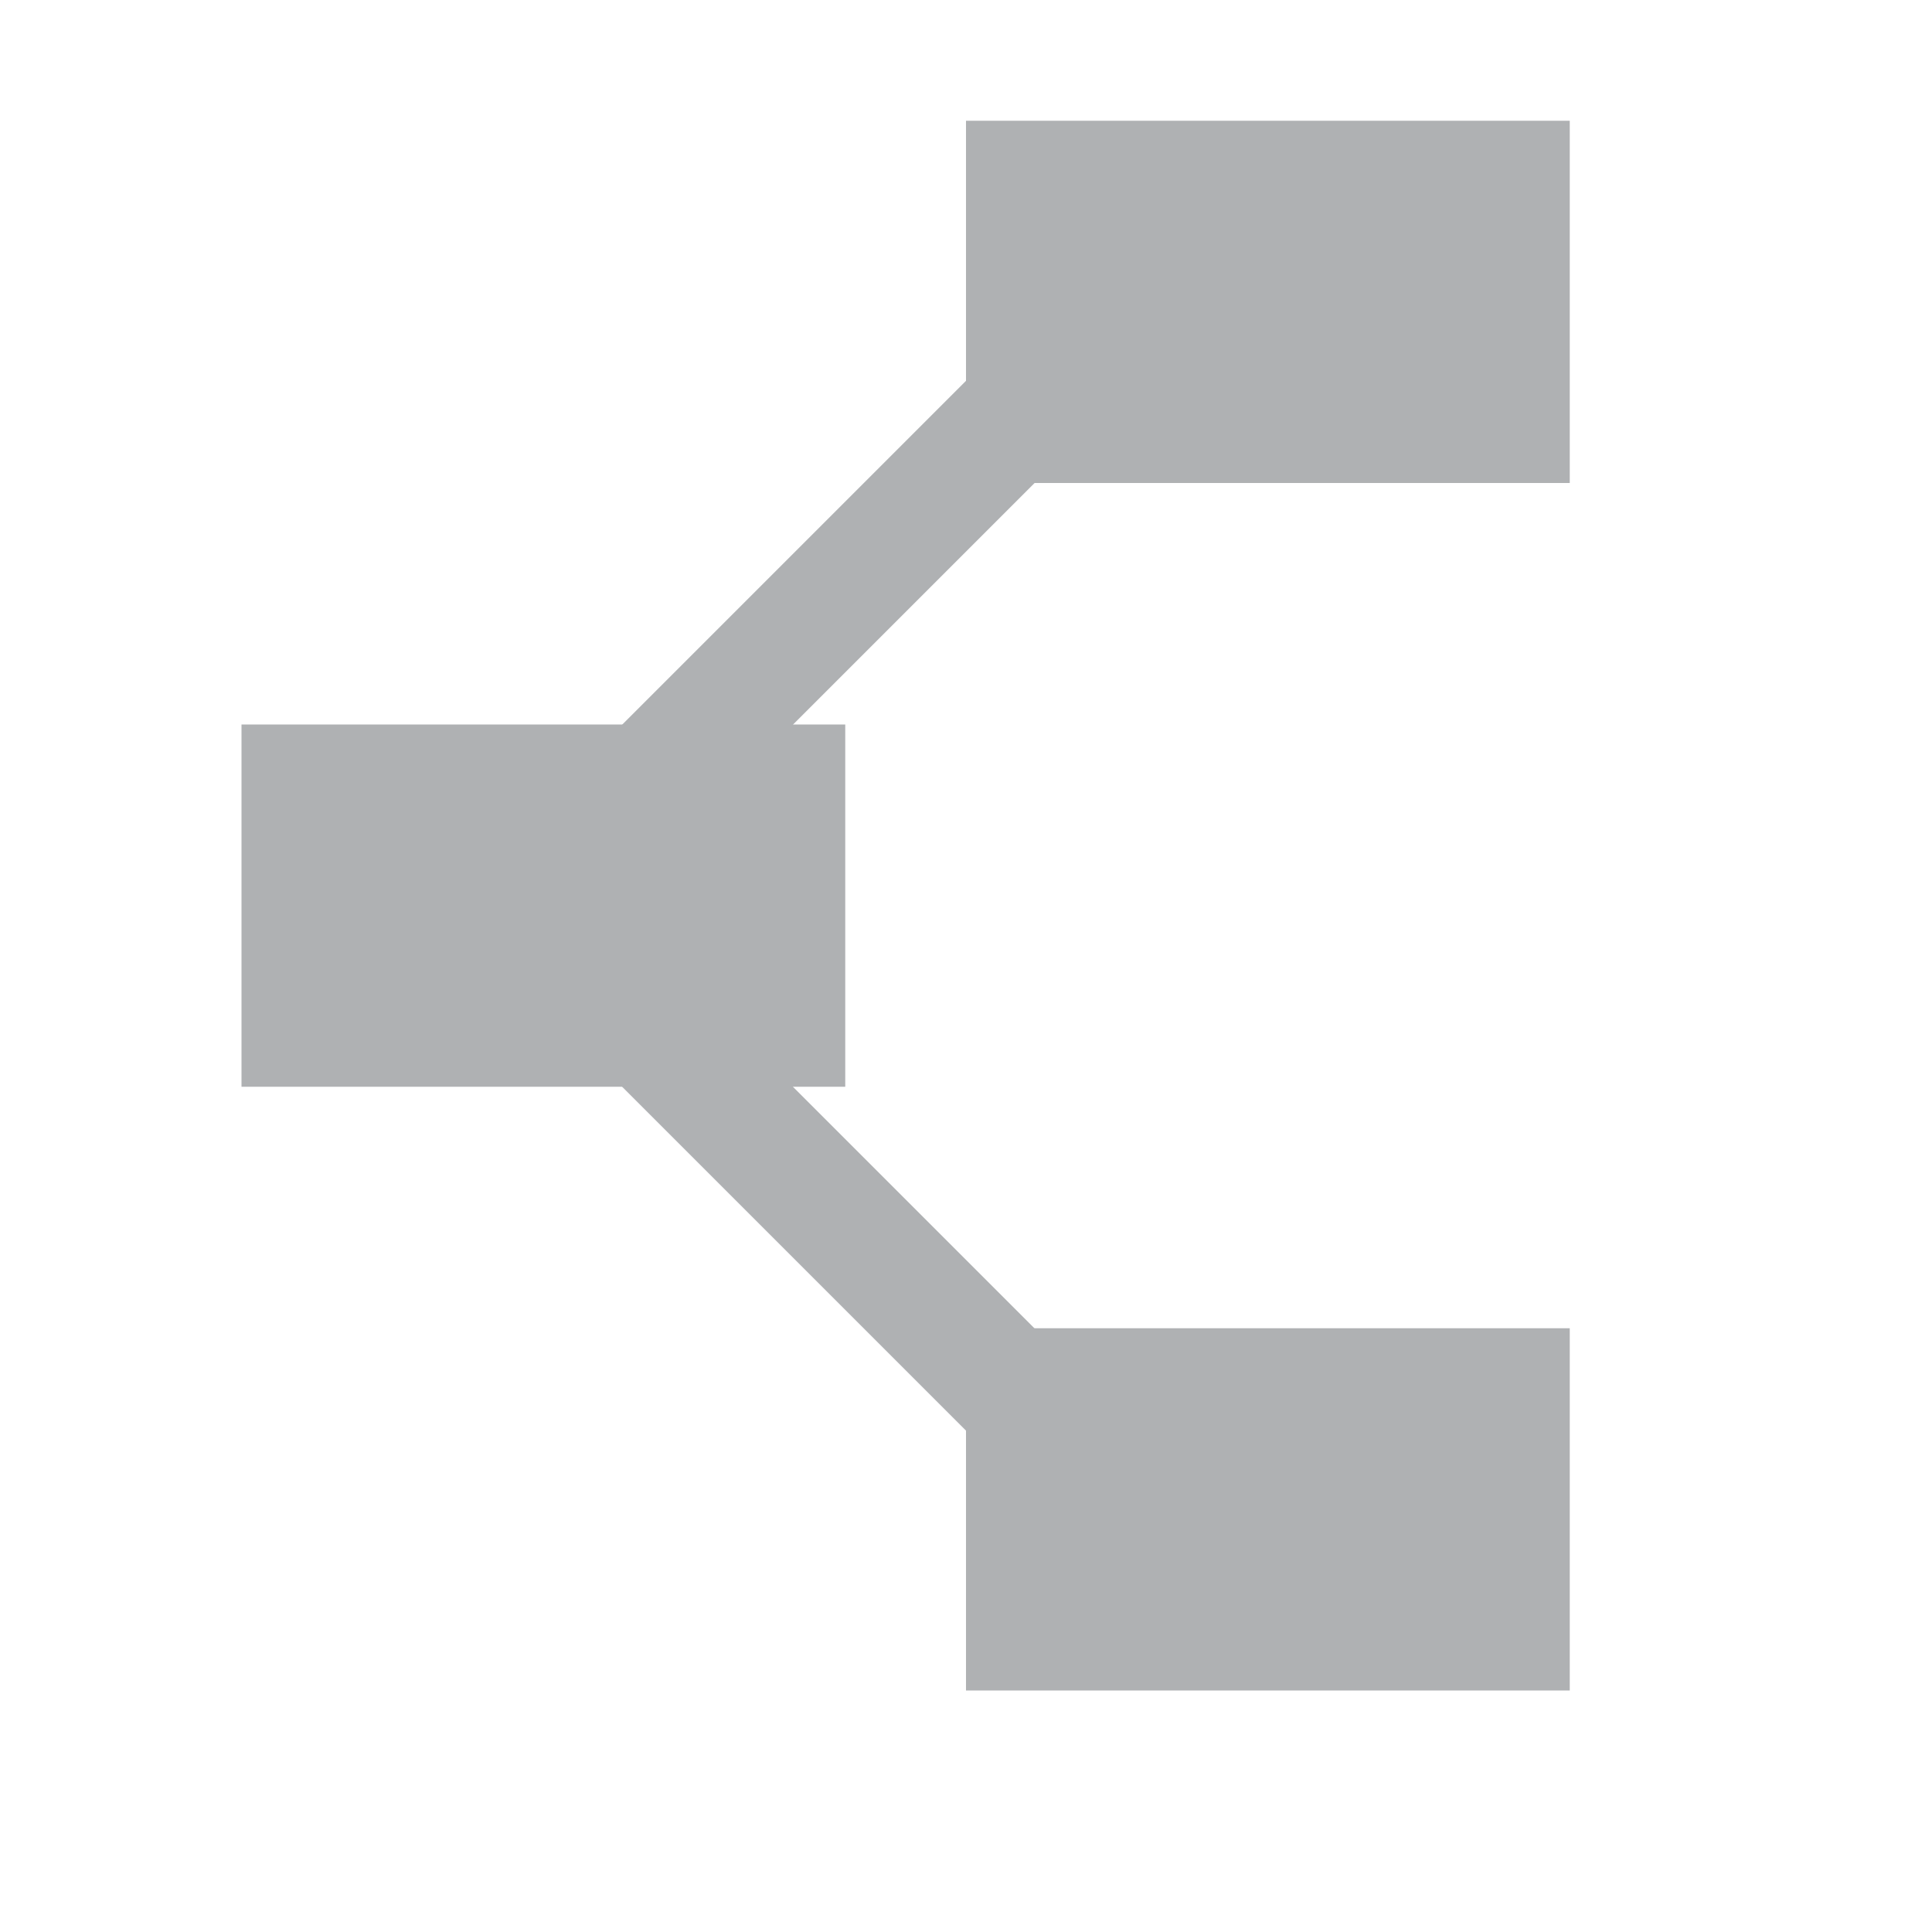 <svg xmlns="http://www.w3.org/2000/svg" width="16" height="16" viewBox="0 0 16 16">
  <g fill="none" fill-rule="evenodd">
    <rect width="5" height="3" x="8" y="1" fill="#AFB1B3"/>
    <rect width="5" height="3" x="2" y="6" fill="#AFB1B3"/>
    <rect width="5" height="3" x="8" y="11" fill="#AFB1B3"/>
    <rect width="1" height="6.415" x="7.111" y="1.042" fill="#AFB1B3" transform="rotate(45 7.611 4.25)"/>
    <rect width="1" height="6.415" x="7.111" y="7.544" fill="#AFB1B3" transform="scale(1 -1) rotate(45 33.568 0)"/>
  </g>
</svg>
